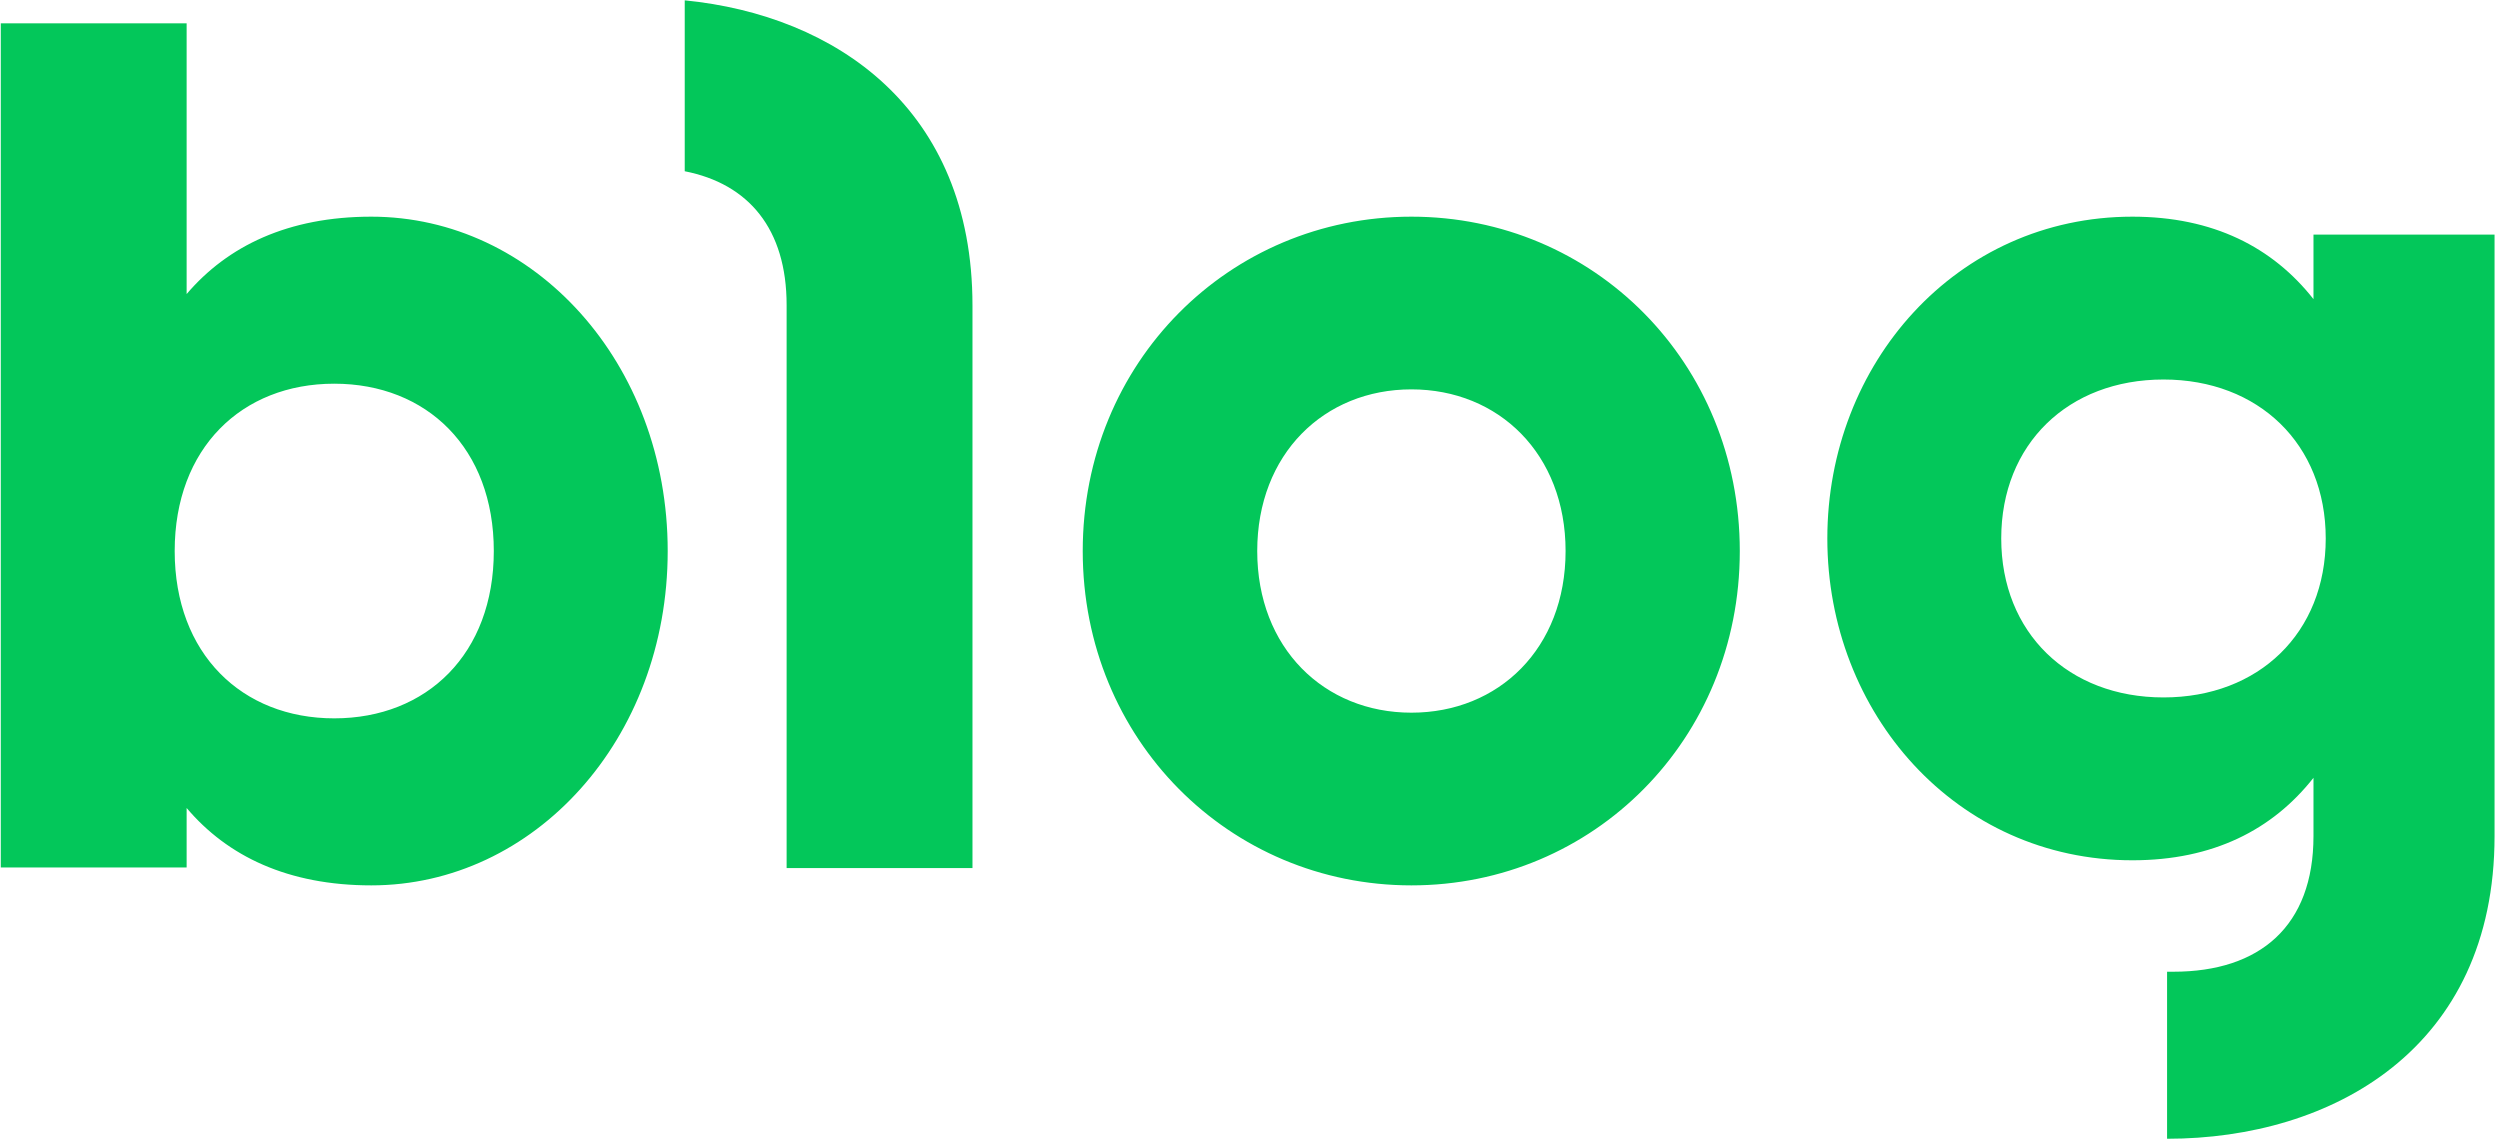 <svg width="401" height="183" viewBox="0 0 401 183" fill="none" xmlns="http://www.w3.org/2000/svg">
<path fill-rule="evenodd" clip-rule="evenodd" d="M342.038 34.754C354.978 34.754 364.516 39.642 371.082 47.981V37.629H400.126V134.106C400.126 168.231 374.053 182.657 347.598 182.657V155.865H348.604C362.503 155.865 371.082 148.532 371.082 134.106V124.761C364.516 133.1 354.978 137.989 342.038 137.989C313.809 137.989 293.104 114.408 293.104 86.371C293.104 58.334 313.809 34.754 342.038 34.754ZM29.936 3.745V47.167C36.503 39.45 46.232 34.754 59.556 34.754C85.628 34.754 107.099 58.142 107.099 88.384C107.099 118.626 85.628 142.014 59.556 142.014C46.232 142.014 36.503 137.365 29.936 129.601V139.139H0.126V3.745H29.936ZM226.39 34.754C255.625 34.754 279.062 58.142 279.062 88.384C279.062 118.626 255.578 142.014 226.39 142.014C197.202 142.014 173.67 118.626 173.67 88.384C173.67 58.142 197.154 34.754 226.39 34.754ZM109.831 0.054C134.034 2.451 155.985 17.404 155.985 48.988V139.235H126.174V48.94C126.174 36.718 120.088 29.482 109.831 27.468V0.054ZM53.612 61.545C38.755 61.545 28.02 71.897 28.02 88.384C28.02 104.871 38.803 115.223 53.612 115.223C68.47 115.223 79.206 104.871 79.206 88.384C79.206 71.897 68.47 61.545 53.612 61.545ZM226.39 62.455C212.395 62.455 201.66 72.808 201.66 88.384C201.66 103.96 212.395 114.313 226.39 114.313C240.385 114.313 251.12 104.008 251.12 88.384C251.12 72.808 240.385 62.455 226.39 62.455ZM347.023 60.874C331.734 60.874 320.998 71.226 320.998 86.371C320.998 101.516 331.782 111.868 347.023 111.868C362.311 111.868 373.047 101.516 373.047 86.371C373.047 71.226 362.263 60.874 347.023 60.874Z" fill="#03C75A"/>
</svg>
